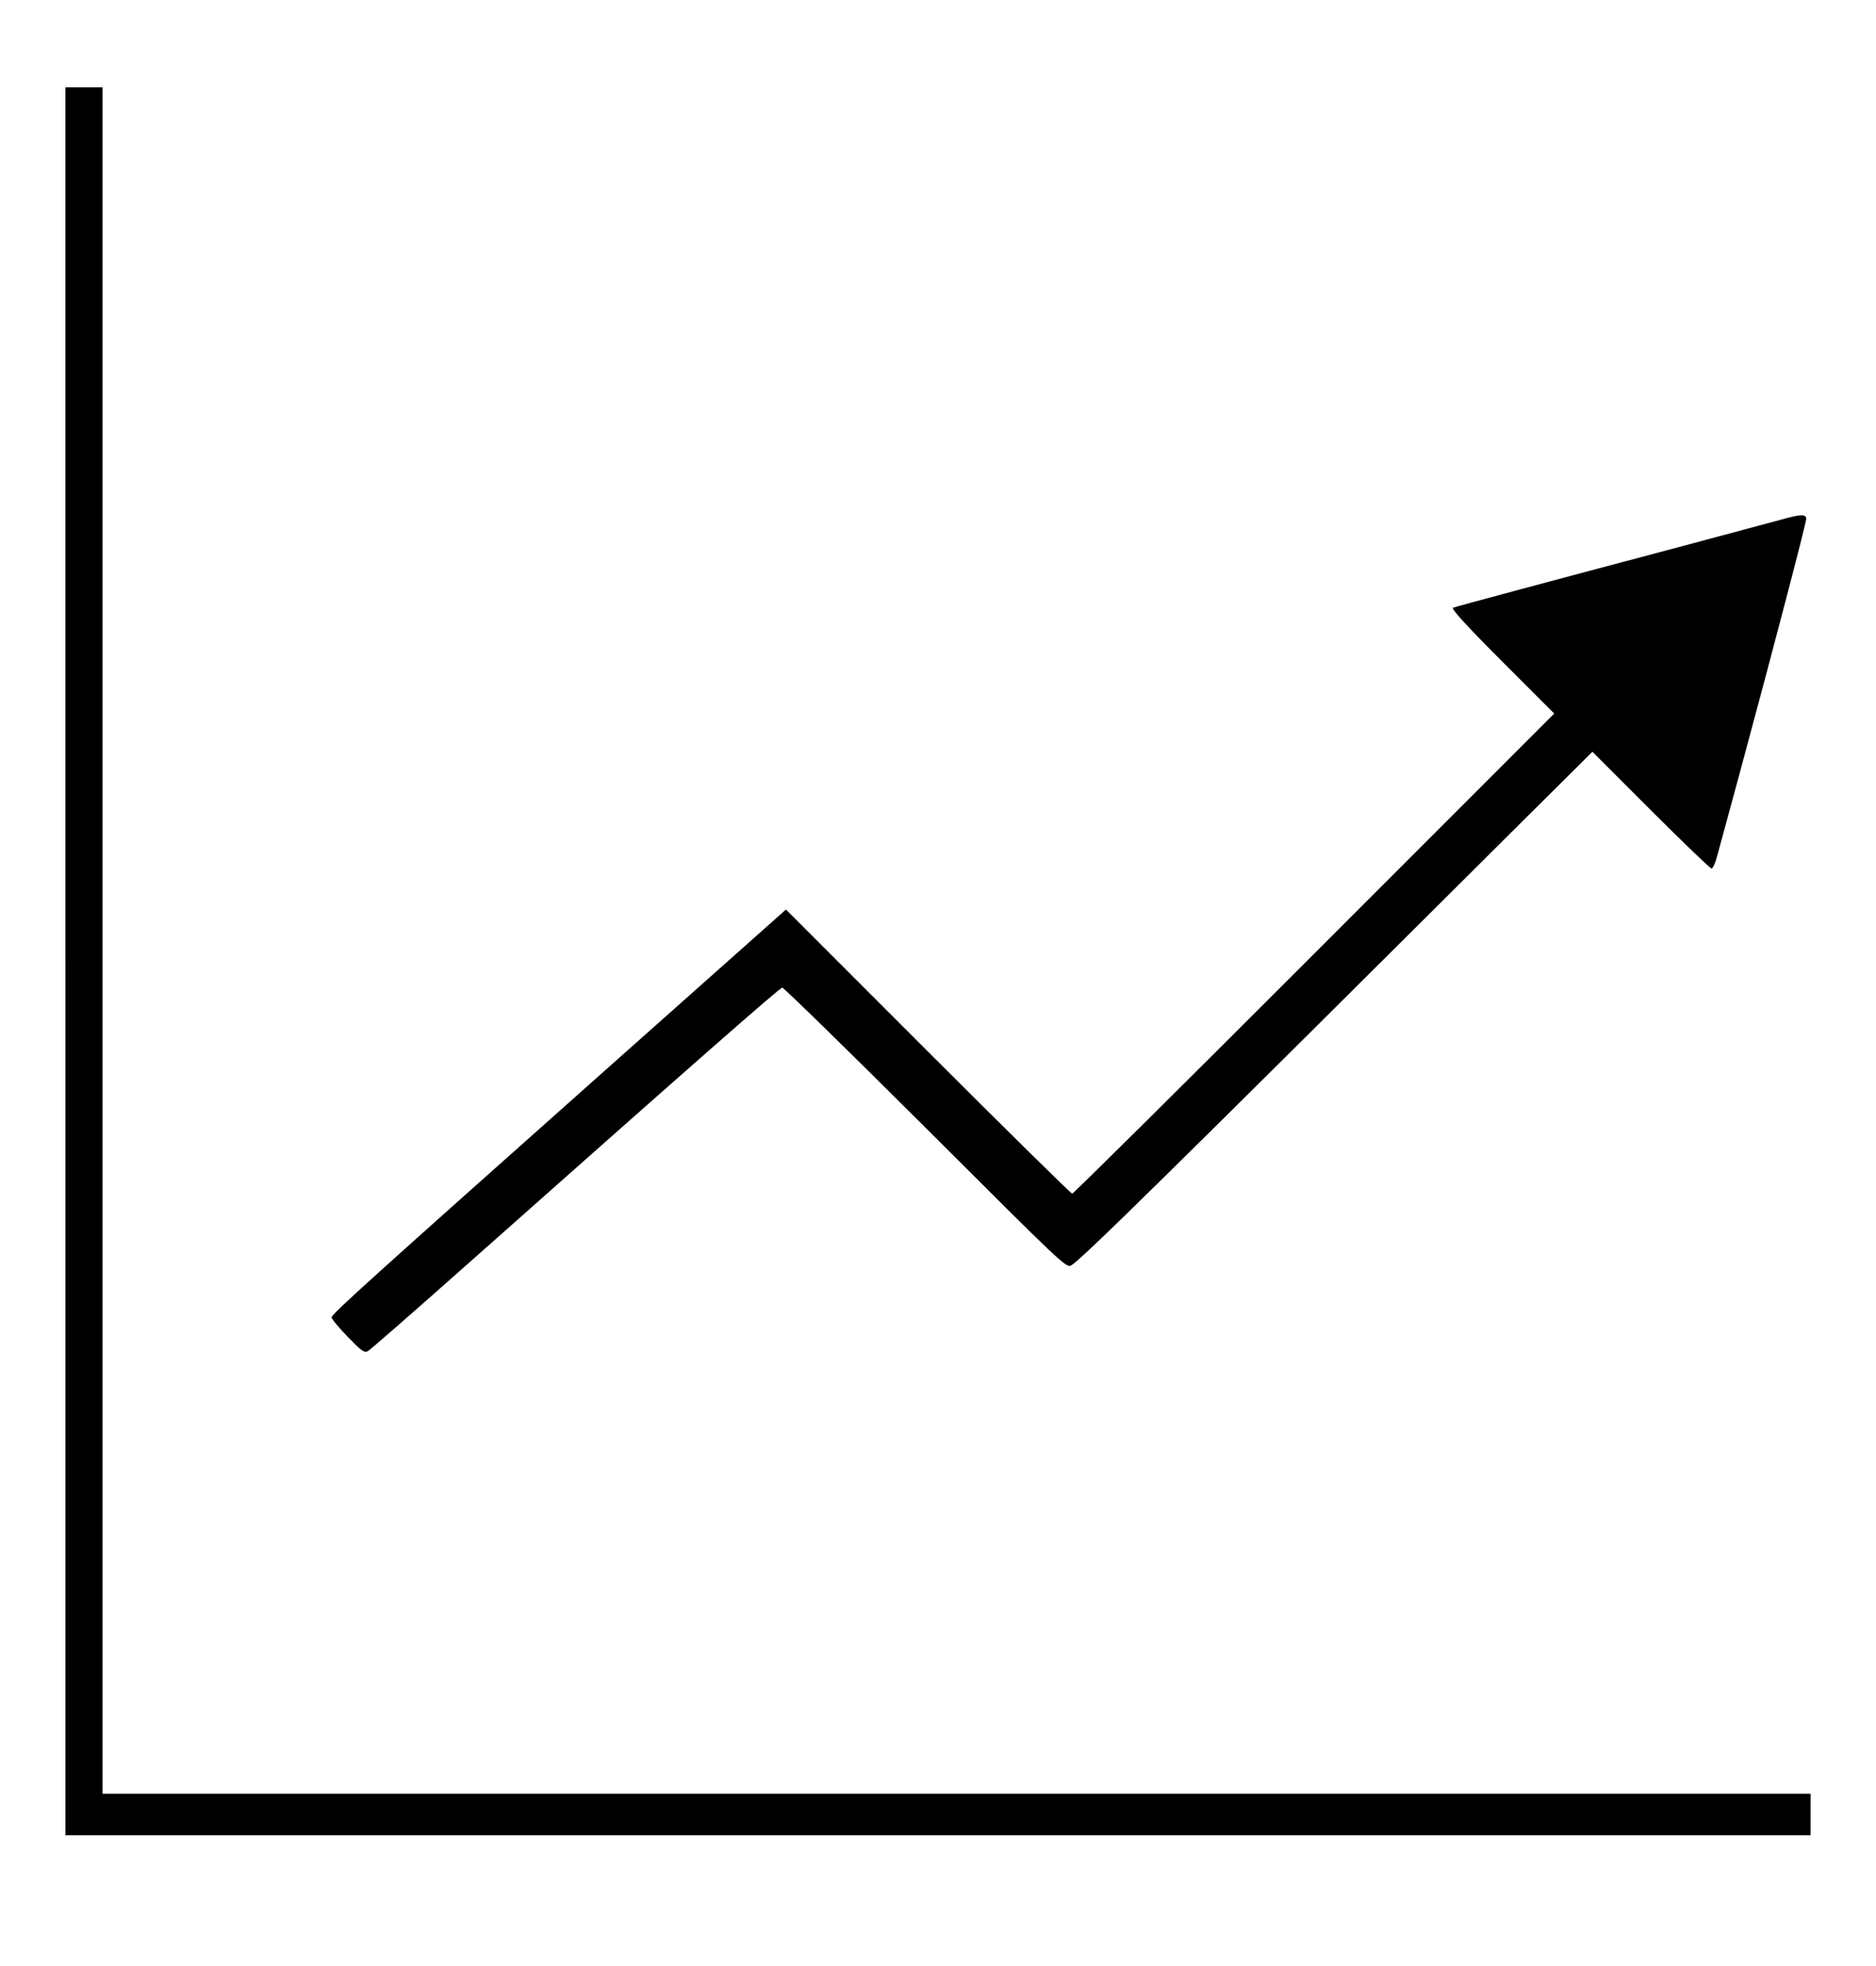 <?xml version="1.0" standalone="no"?>
<!DOCTYPE svg PUBLIC "-//W3C//DTD SVG 20010904//EN"
 "http://www.w3.org/TR/2001/REC-SVG-20010904/DTD/svg10.dtd">
<svg version="1.0" xmlns="http://www.w3.org/2000/svg"
 width="860pt" height="901pt" viewBox="0 0 860 901"
 preserveAspectRatio="xMidYMid meet">
<g transform="translate(0,901) scale(0.1,-0.1)"
fill="#000000" stroke="none">
<path d="M300 4605 l0 -4005 4000 0 4000 0 0 95 0 95 -3915 0 -3915 0 0 3910
0 3910 -85 0 -85 0 0 -4005z"/>
<path d="M8170 6630 c-36 -10 -261 -70 -500 -134 -532 -141 -990 -264 -1009
-271 -10 -4 63 -84 224 -245 l240 -240 -1100 -1100 c-605 -605 -1104 -1100
-1110 -1100 -5 0 -303 293 -661 651 l-651 651 -819 -728 c-1076 -957 -1264
-1126 -1264 -1141 0 -7 33 -47 74 -89 63 -65 76 -75 92 -66 11 6 208 178 439
383 1064 944 1449 1282 1461 1283 7 0 303 -289 658 -643 634 -633 645 -644
668 -629 57 37 473 447 2095 2062 l293 291 268 -268 c147 -147 272 -267 278
-267 6 0 18 26 26 58 9 31 57 210 108 397 148 547 300 1128 300 1147 0 23 -24
22 -110 -2z"/>
</g>
</svg>
